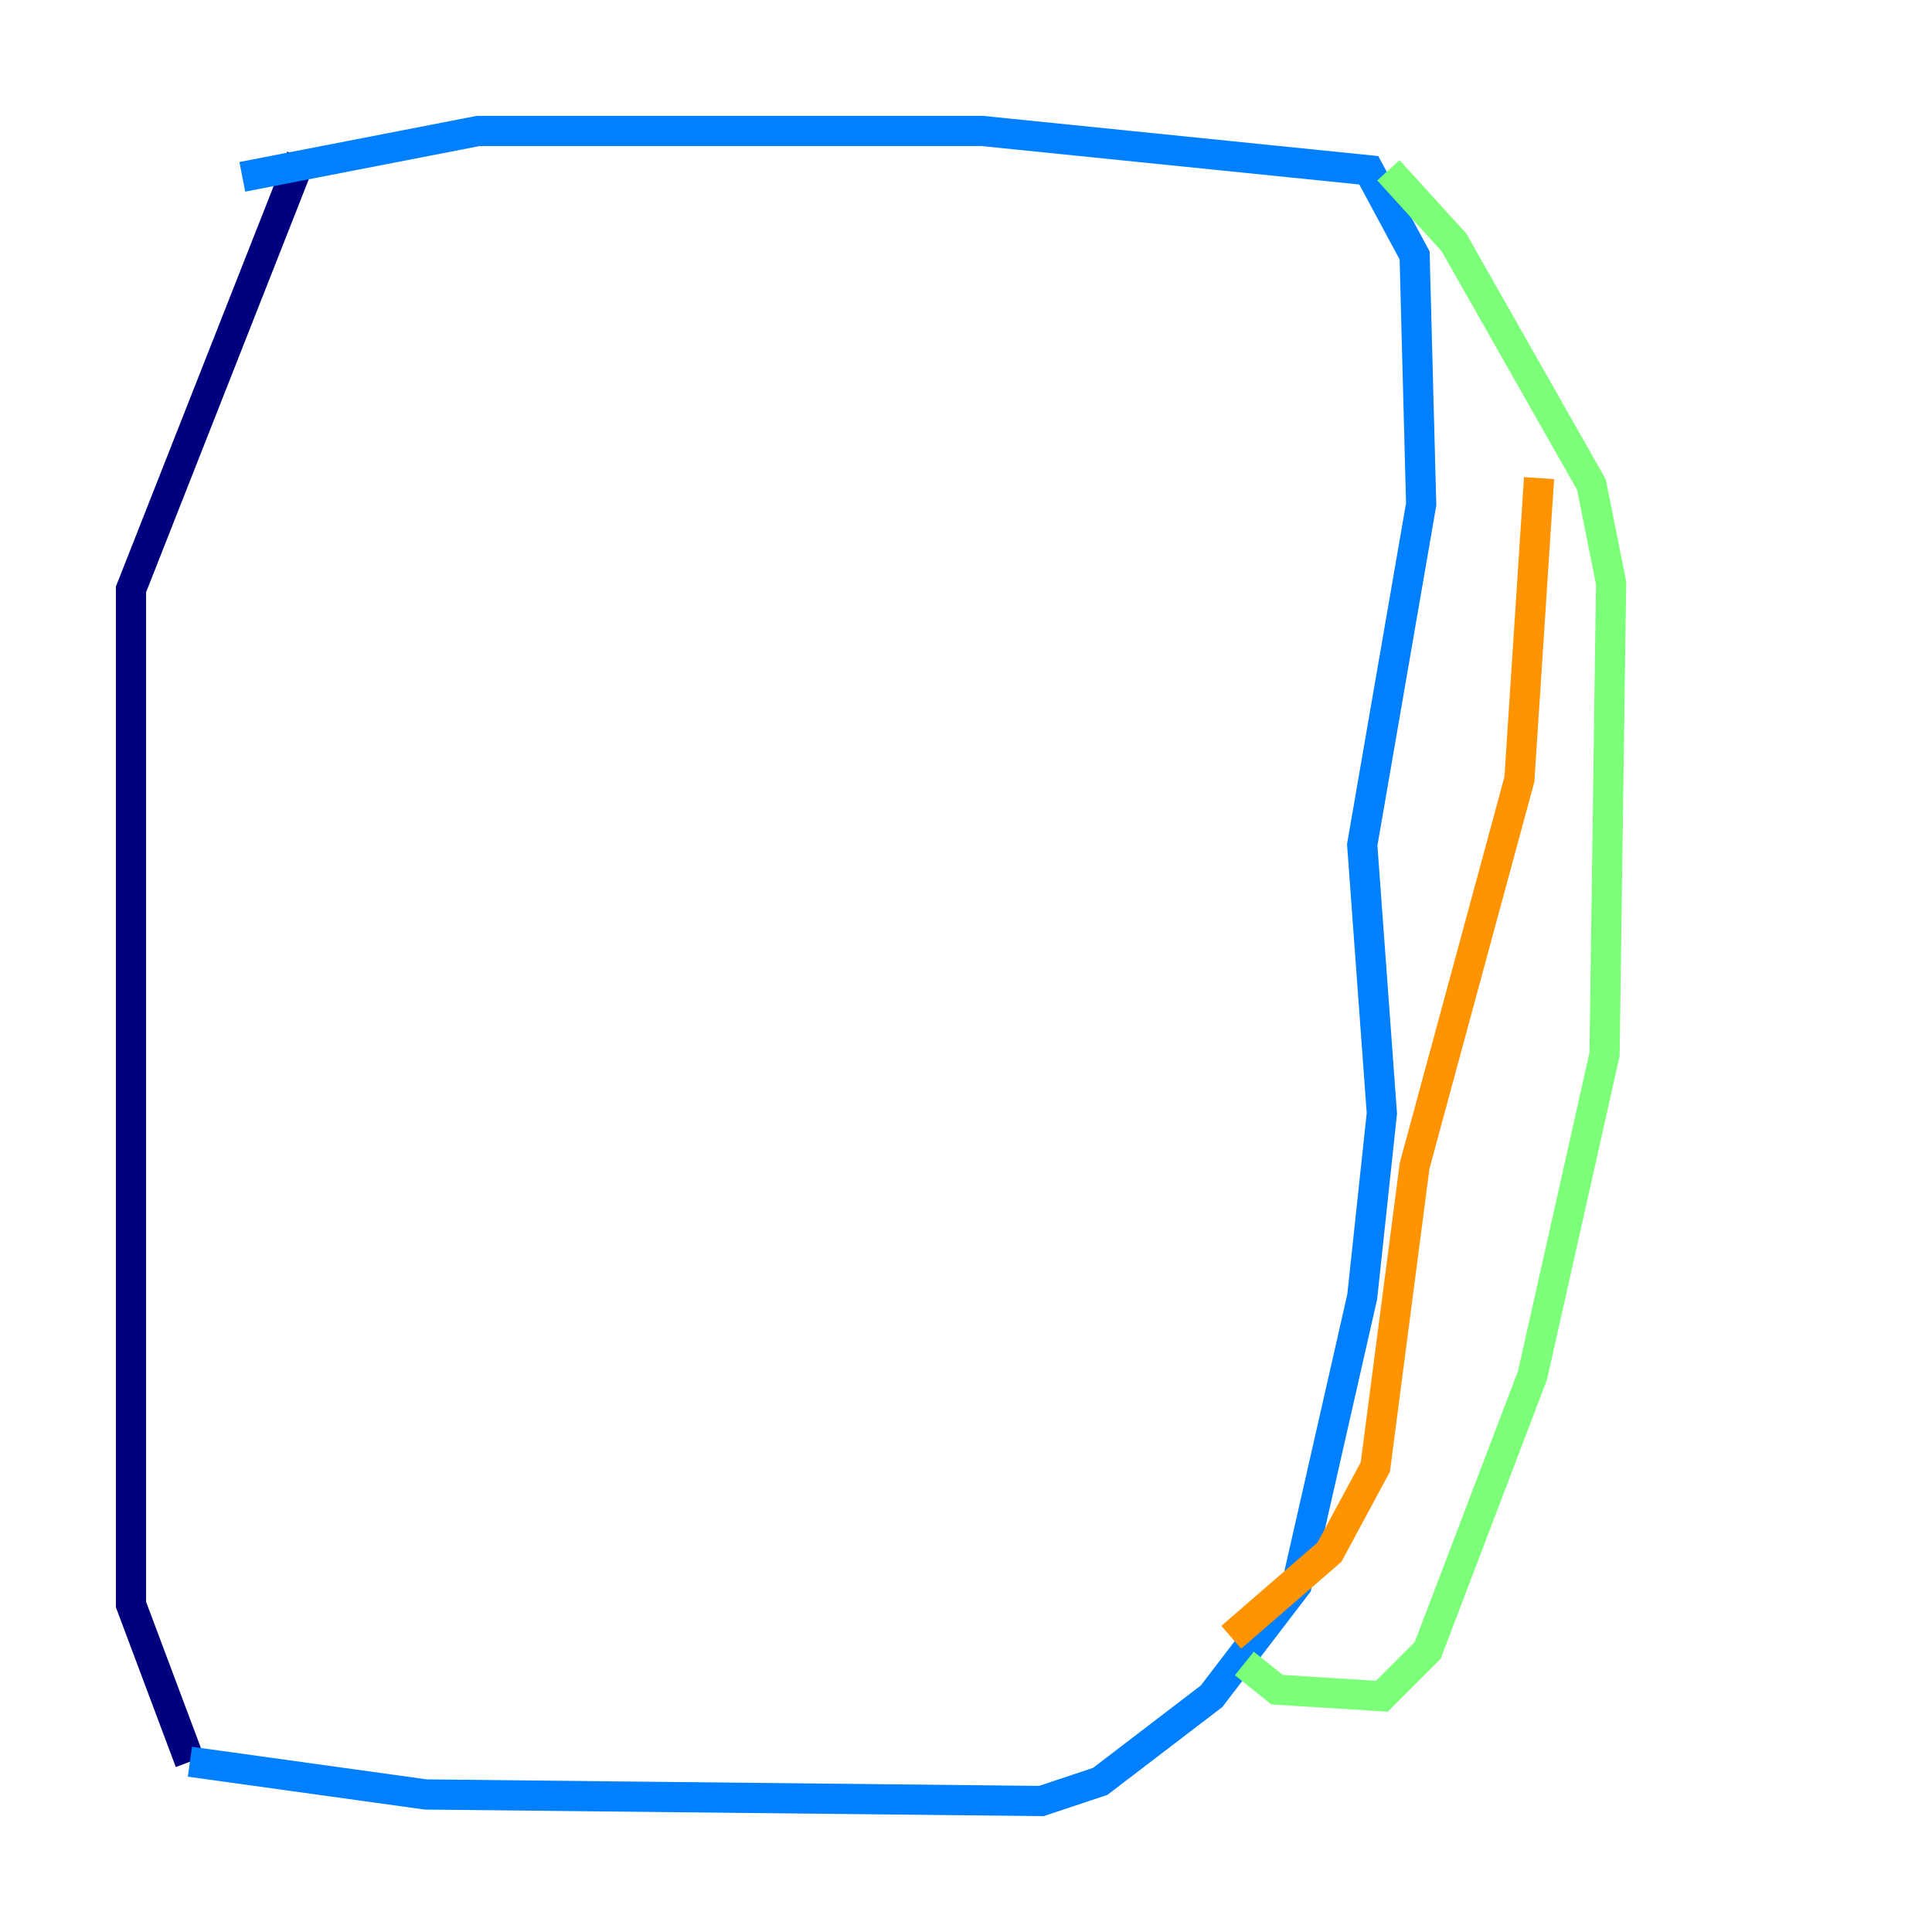 <?xml version="1.0" encoding="utf-8" ?>
<svg baseProfile="tiny" height="128" version="1.2" viewBox="0,0,128,128" width="128" xmlns="http://www.w3.org/2000/svg" xmlns:ev="http://www.w3.org/2001/xml-events" xmlns:xlink="http://www.w3.org/1999/xlink"><defs /><polyline fill="none" points="19.959,10.414 8.678,39.051 8.678,106.305 12.583,116.719" stroke="#00007f" stroke-width="2" /><polyline fill="none" points="12.583,116.719 28.203,118.888 68.99,119.322 72.895,118.02 80.271,112.38 85.912,105.003 90.251,85.912 91.552,73.763 90.251,55.973 94.156,33.41 93.722,16.922 90.685,11.281 65.085,8.678 31.675,8.678 16.054,11.715" stroke="#0080ff" stroke-width="2" /><polyline fill="none" points="91.986,11.281 96.325,16.054 105.437,32.108 106.739,38.617 106.305,69.858 101.532,91.119 94.59,109.342 91.552,112.38 84.61,111.946 82.441,110.21" stroke="#7cff79" stroke-width="2" /><polyline fill="none" points="81.573,108.475 88.081,102.834 91.119,97.193 93.722,77.234 100.664,51.634 101.966,31.675" stroke="#ff9400" stroke-width="2" /><polyline fill="none" points="99.363,33.844 99.363,33.844" stroke="#7f0000" stroke-width="2" /></svg>